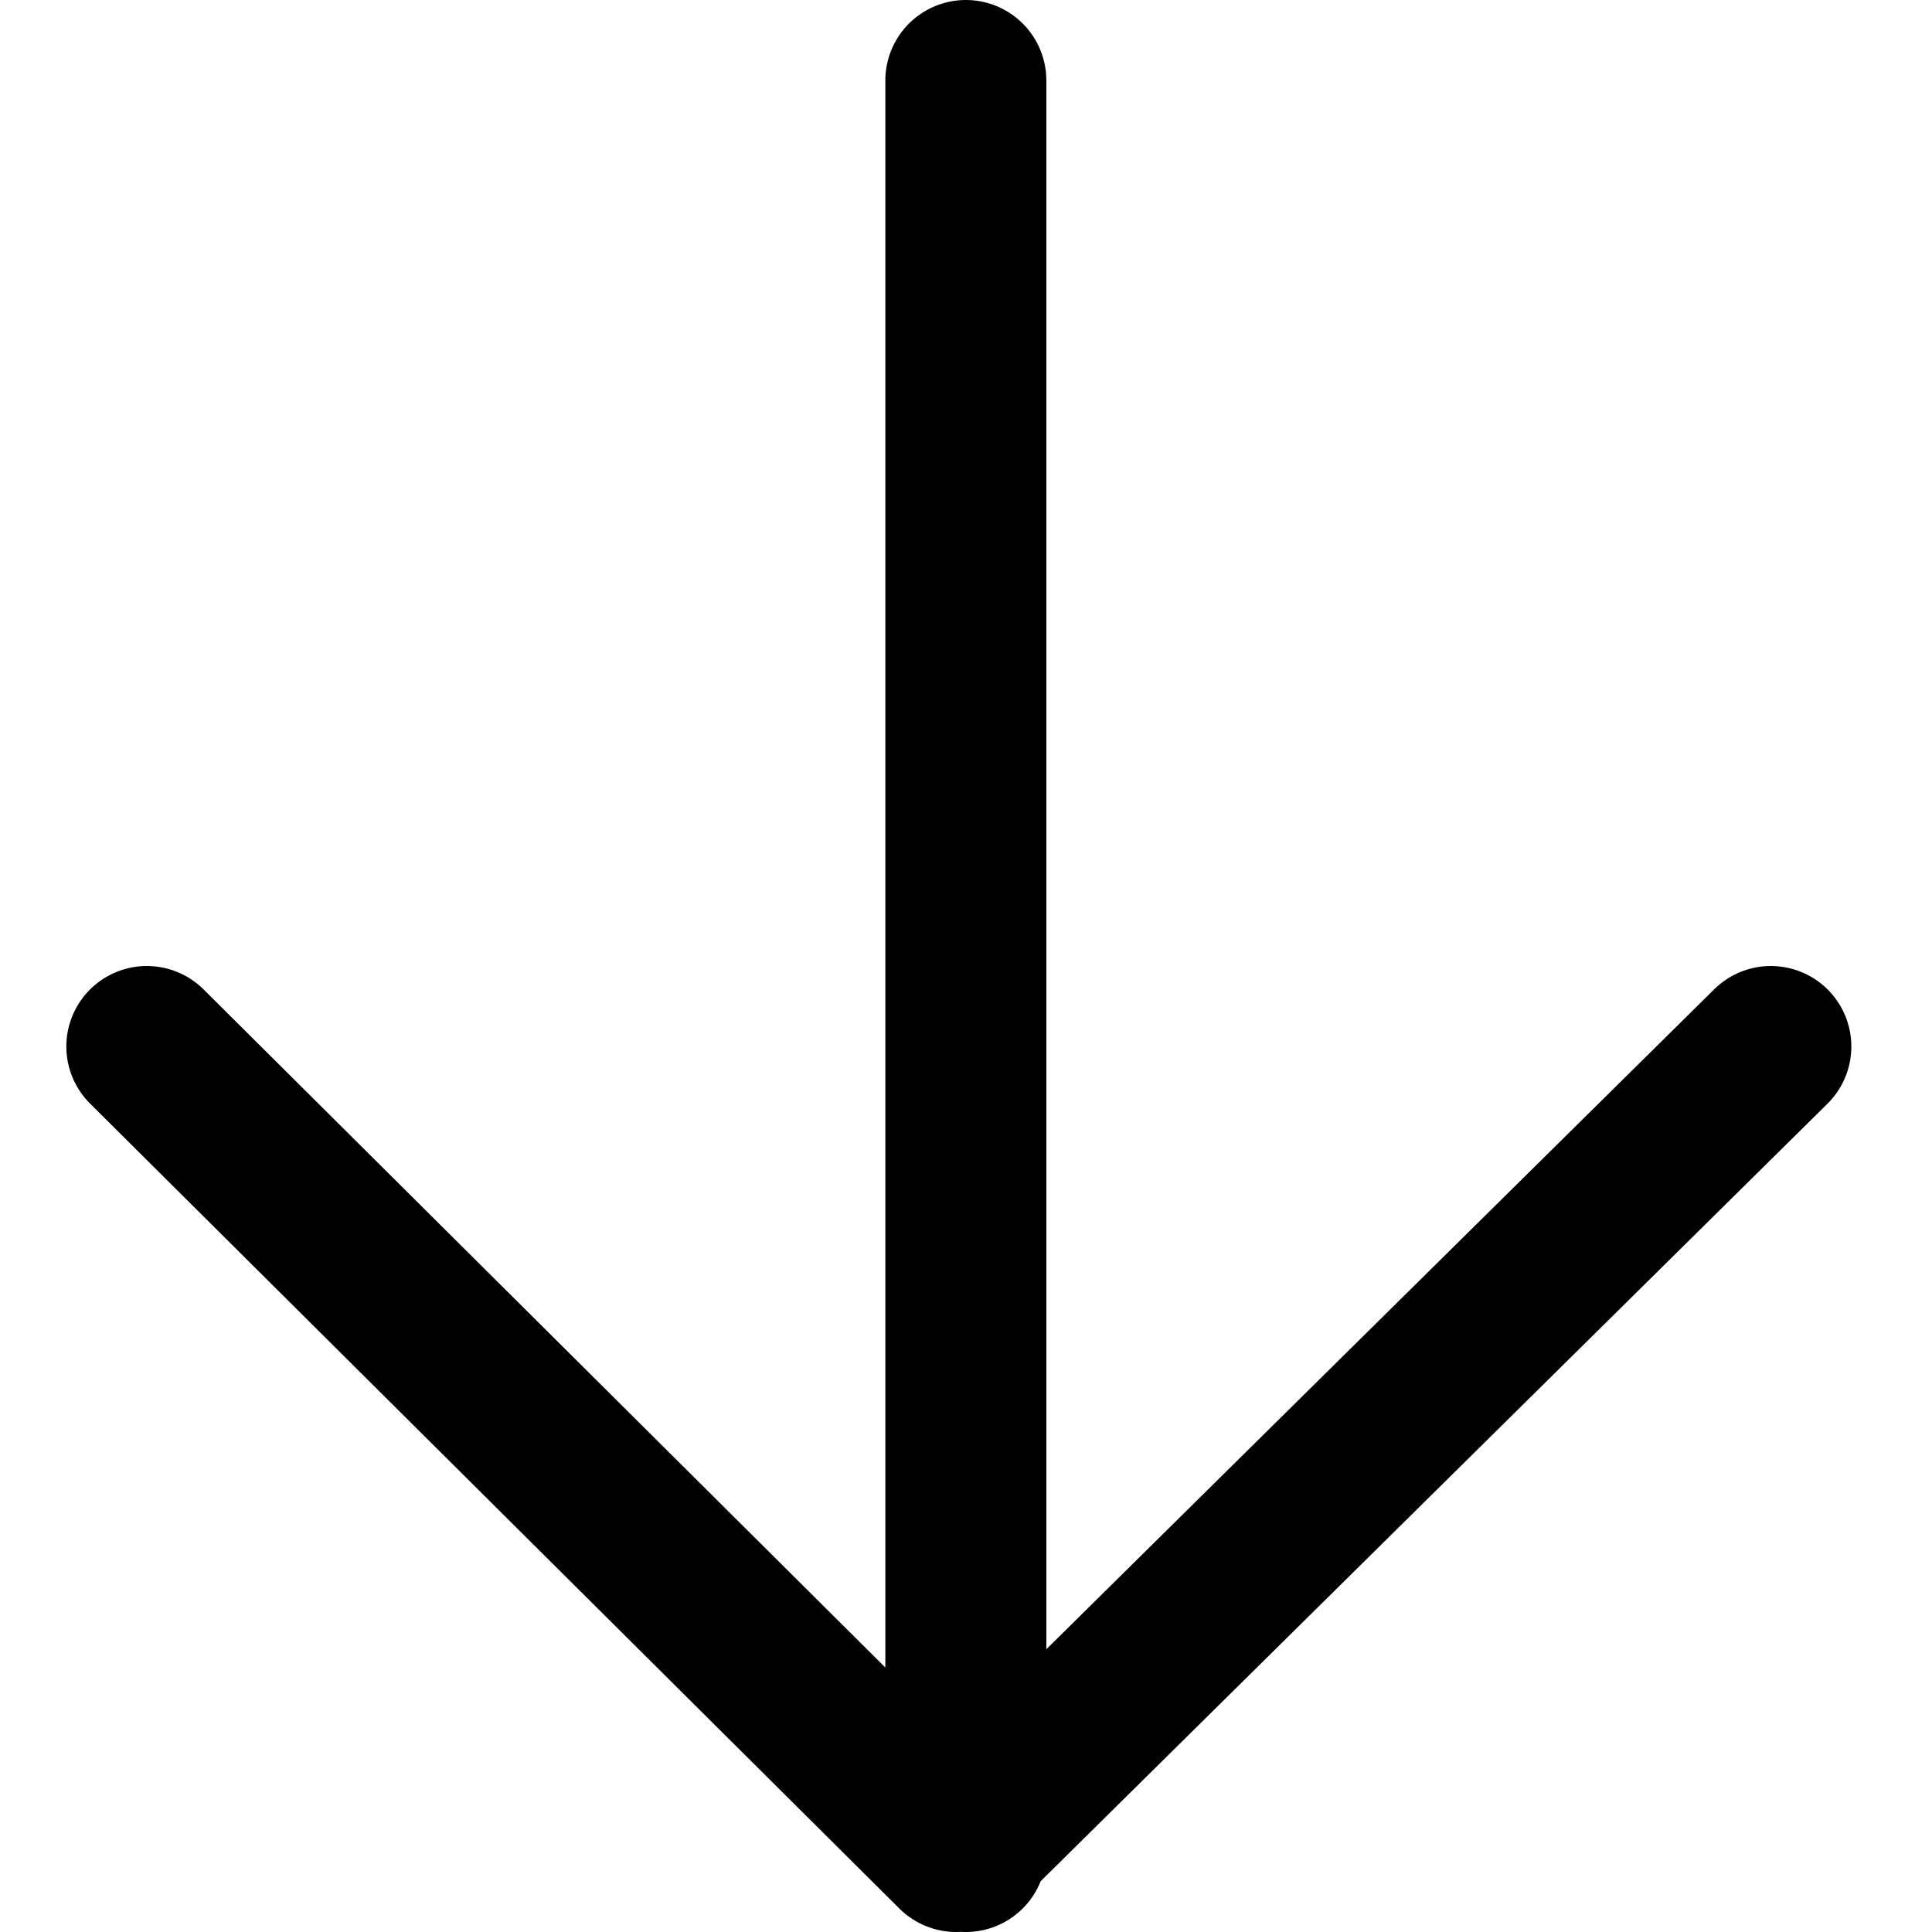 <svg width="12" height="12" viewBox="0 0 12 12" fill="none" xmlns="http://www.w3.org/2000/svg">
<path d="M5.999 11.5V0.5M10.999 6.5L5.939 11.5L0.912 6.5" stroke="black" stroke-linecap="round" stroke-linejoin="round"/>
</svg>
